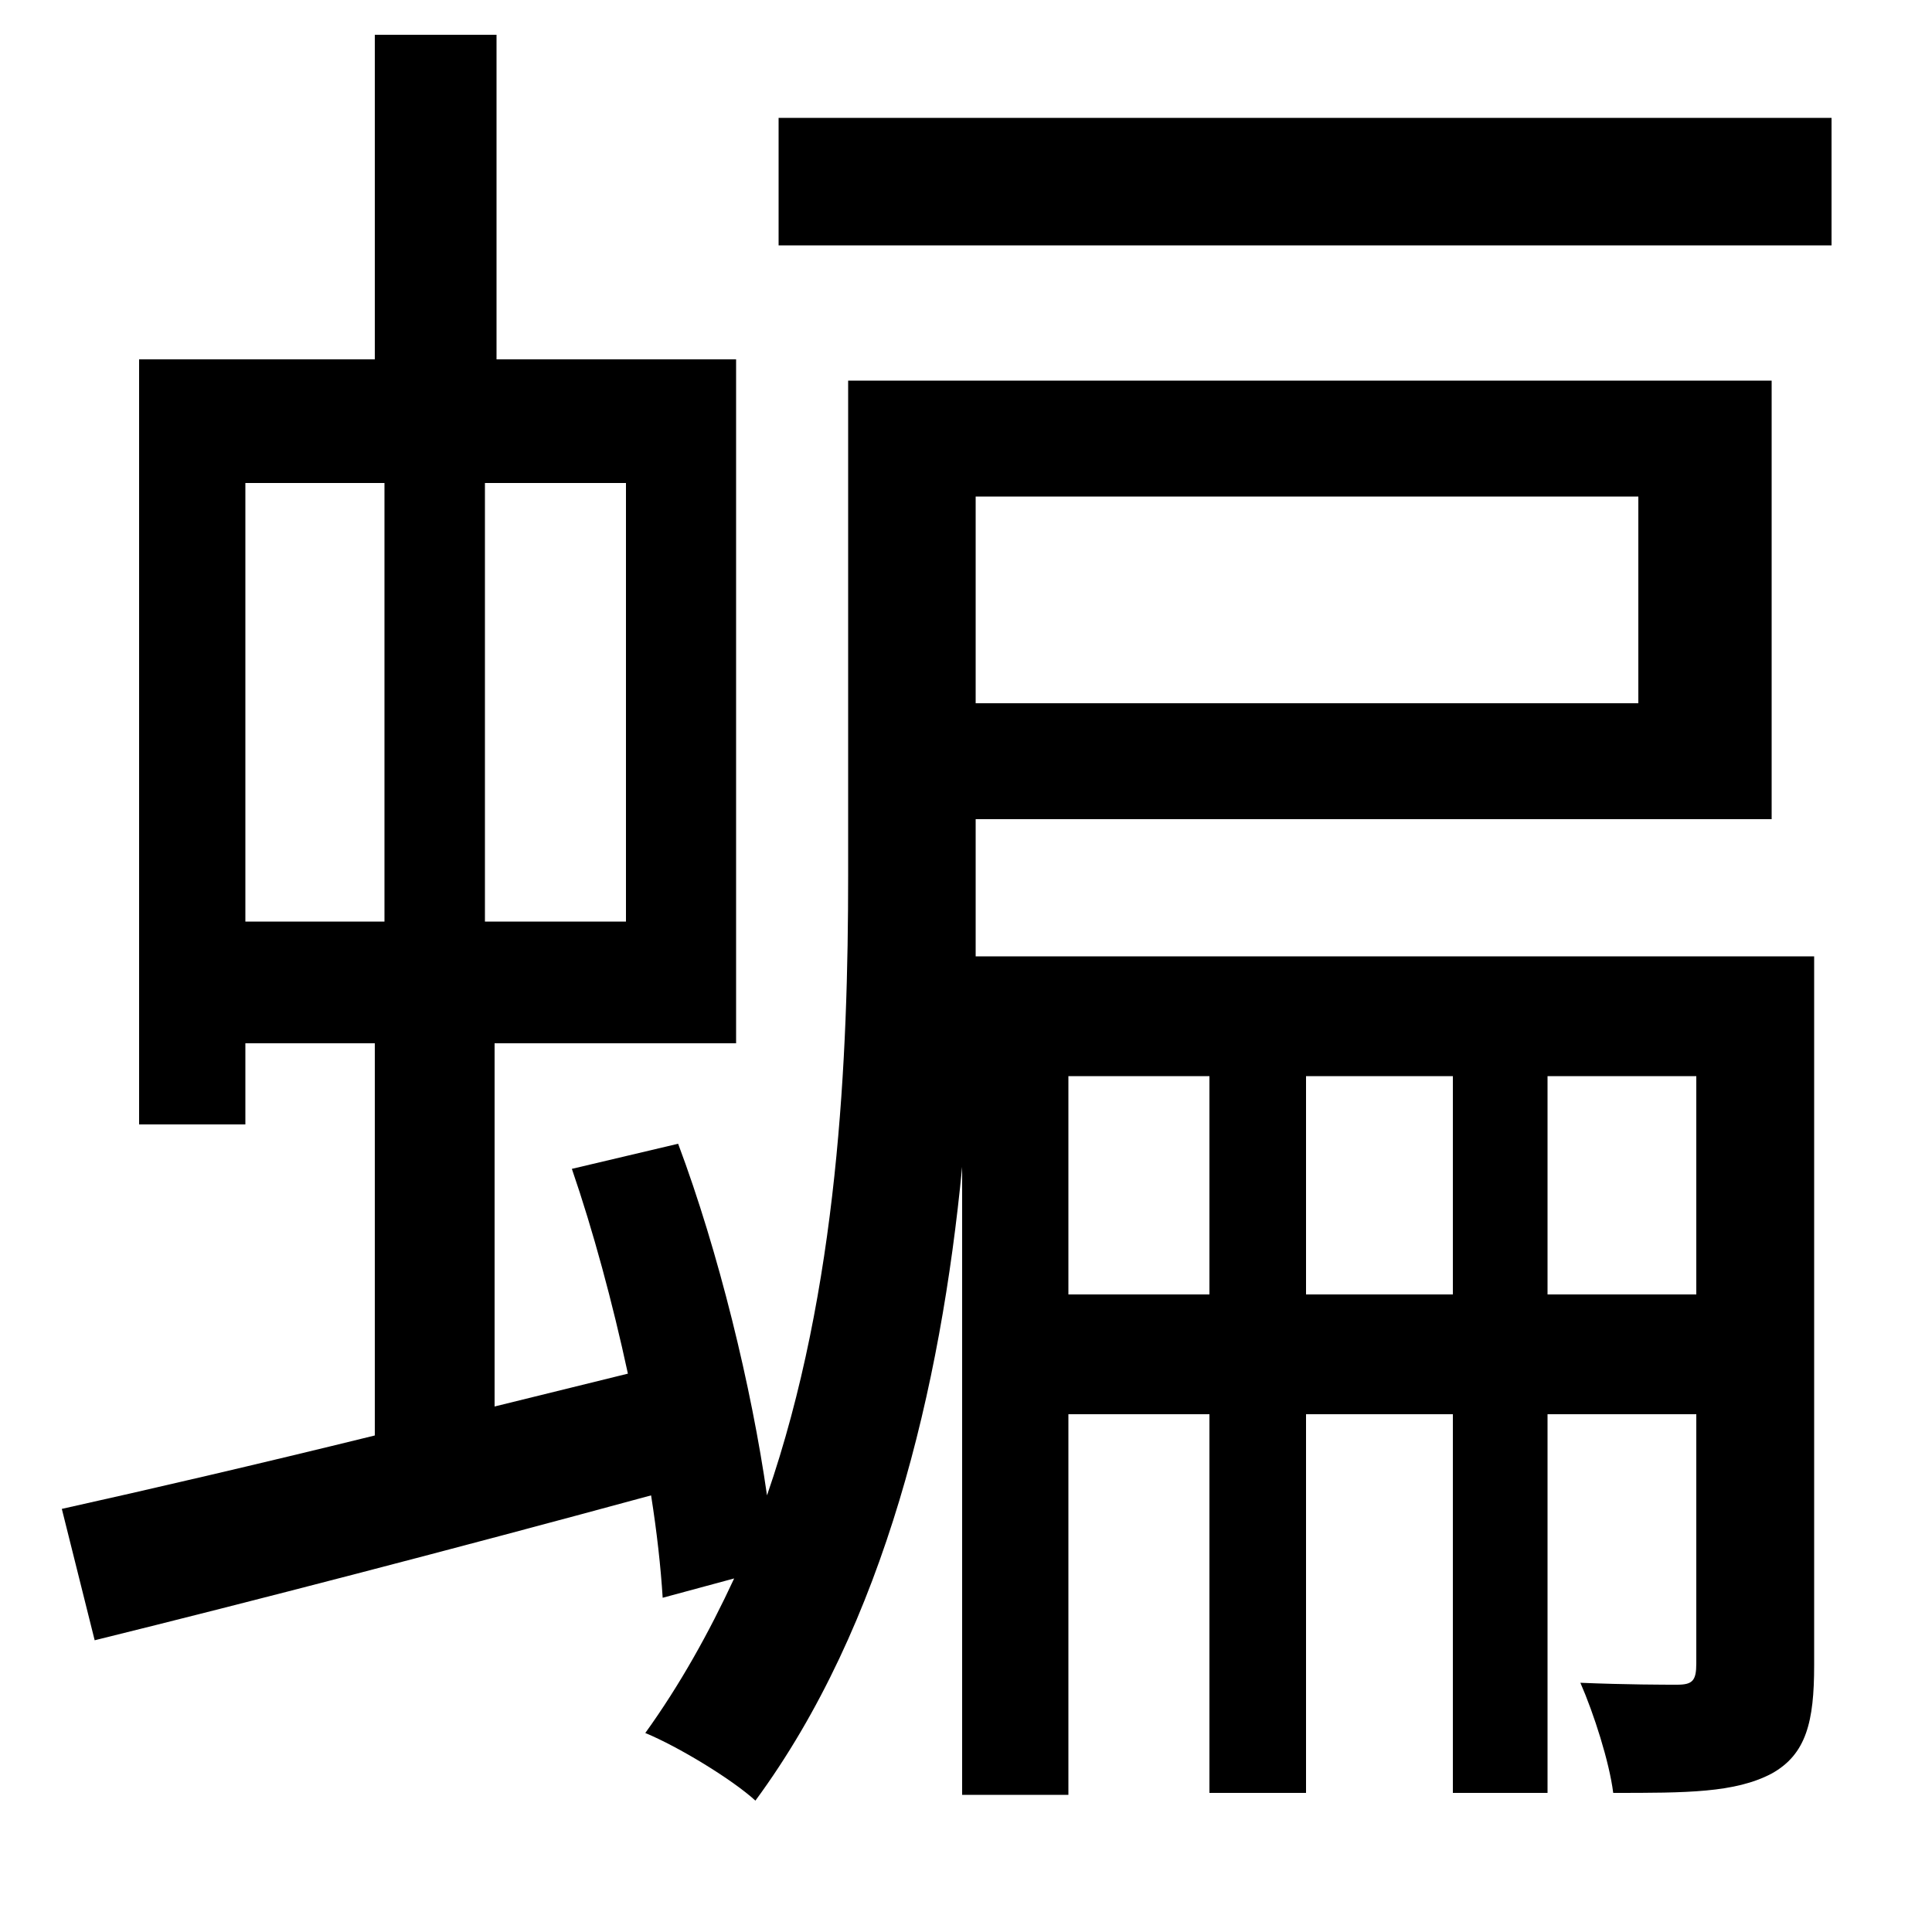 <svg xmlns="http://www.w3.org/2000/svg"
    viewBox="0 0 1000 1000">
  <!--
© 2014-2021 Adobe (http://www.adobe.com/).
Noto is a trademark of Google Inc.
This Font Software is licensed under the SIL Open Font License, Version 1.1. This Font Software is distributed on an "AS IS" BASIS, WITHOUT WARRANTIES OR CONDITIONS OF ANY KIND, either express or implied. See the SIL Open Font License for the specific language, permissions and limitations governing your use of this Font Software.
http://scripts.sil.org/OFL
  -->
<path d="M403 61L403 127 948 127 948 61ZM626 557L626 670 553 670 553 557ZM676 557L752 557 752 670 676 670ZM296 605C307 637 317 674 325 711L256 728 256 540 381 540 381 186 257 186 257 18 194 18 194 186 72 186 72 582 127 582 127 540 194 540 194 743C133 758 77 771 32 781L49 849C130 829 234 802 337 774 340 793 342 811 343 827L380 817C367 845 352 872 334 897 351 904 379 921 391 932 458 841 487 718 498 604L498 929 553 929 553 732 626 732 626 928 676 928 676 732 752 732 752 928 801 928 801 732 878 732 878 861C878 870 876 872 868 872 862 872 842 872 818 871 825 887 833 912 835 928 873 928 898 928 917 918 935 908 939 891 939 862L939 495 505 495 505 454 505 424 917 424 917 197 439 197 439 453C439 547 434 667 397 774 389 718 372 648 351 592ZM801 557L878 557 878 670 801 670ZM505 257L848 257 848 364 505 364ZM127 250L199 250 199 477 127 477ZM251 250L324 250 324 477 251 477Z"/>
</svg>